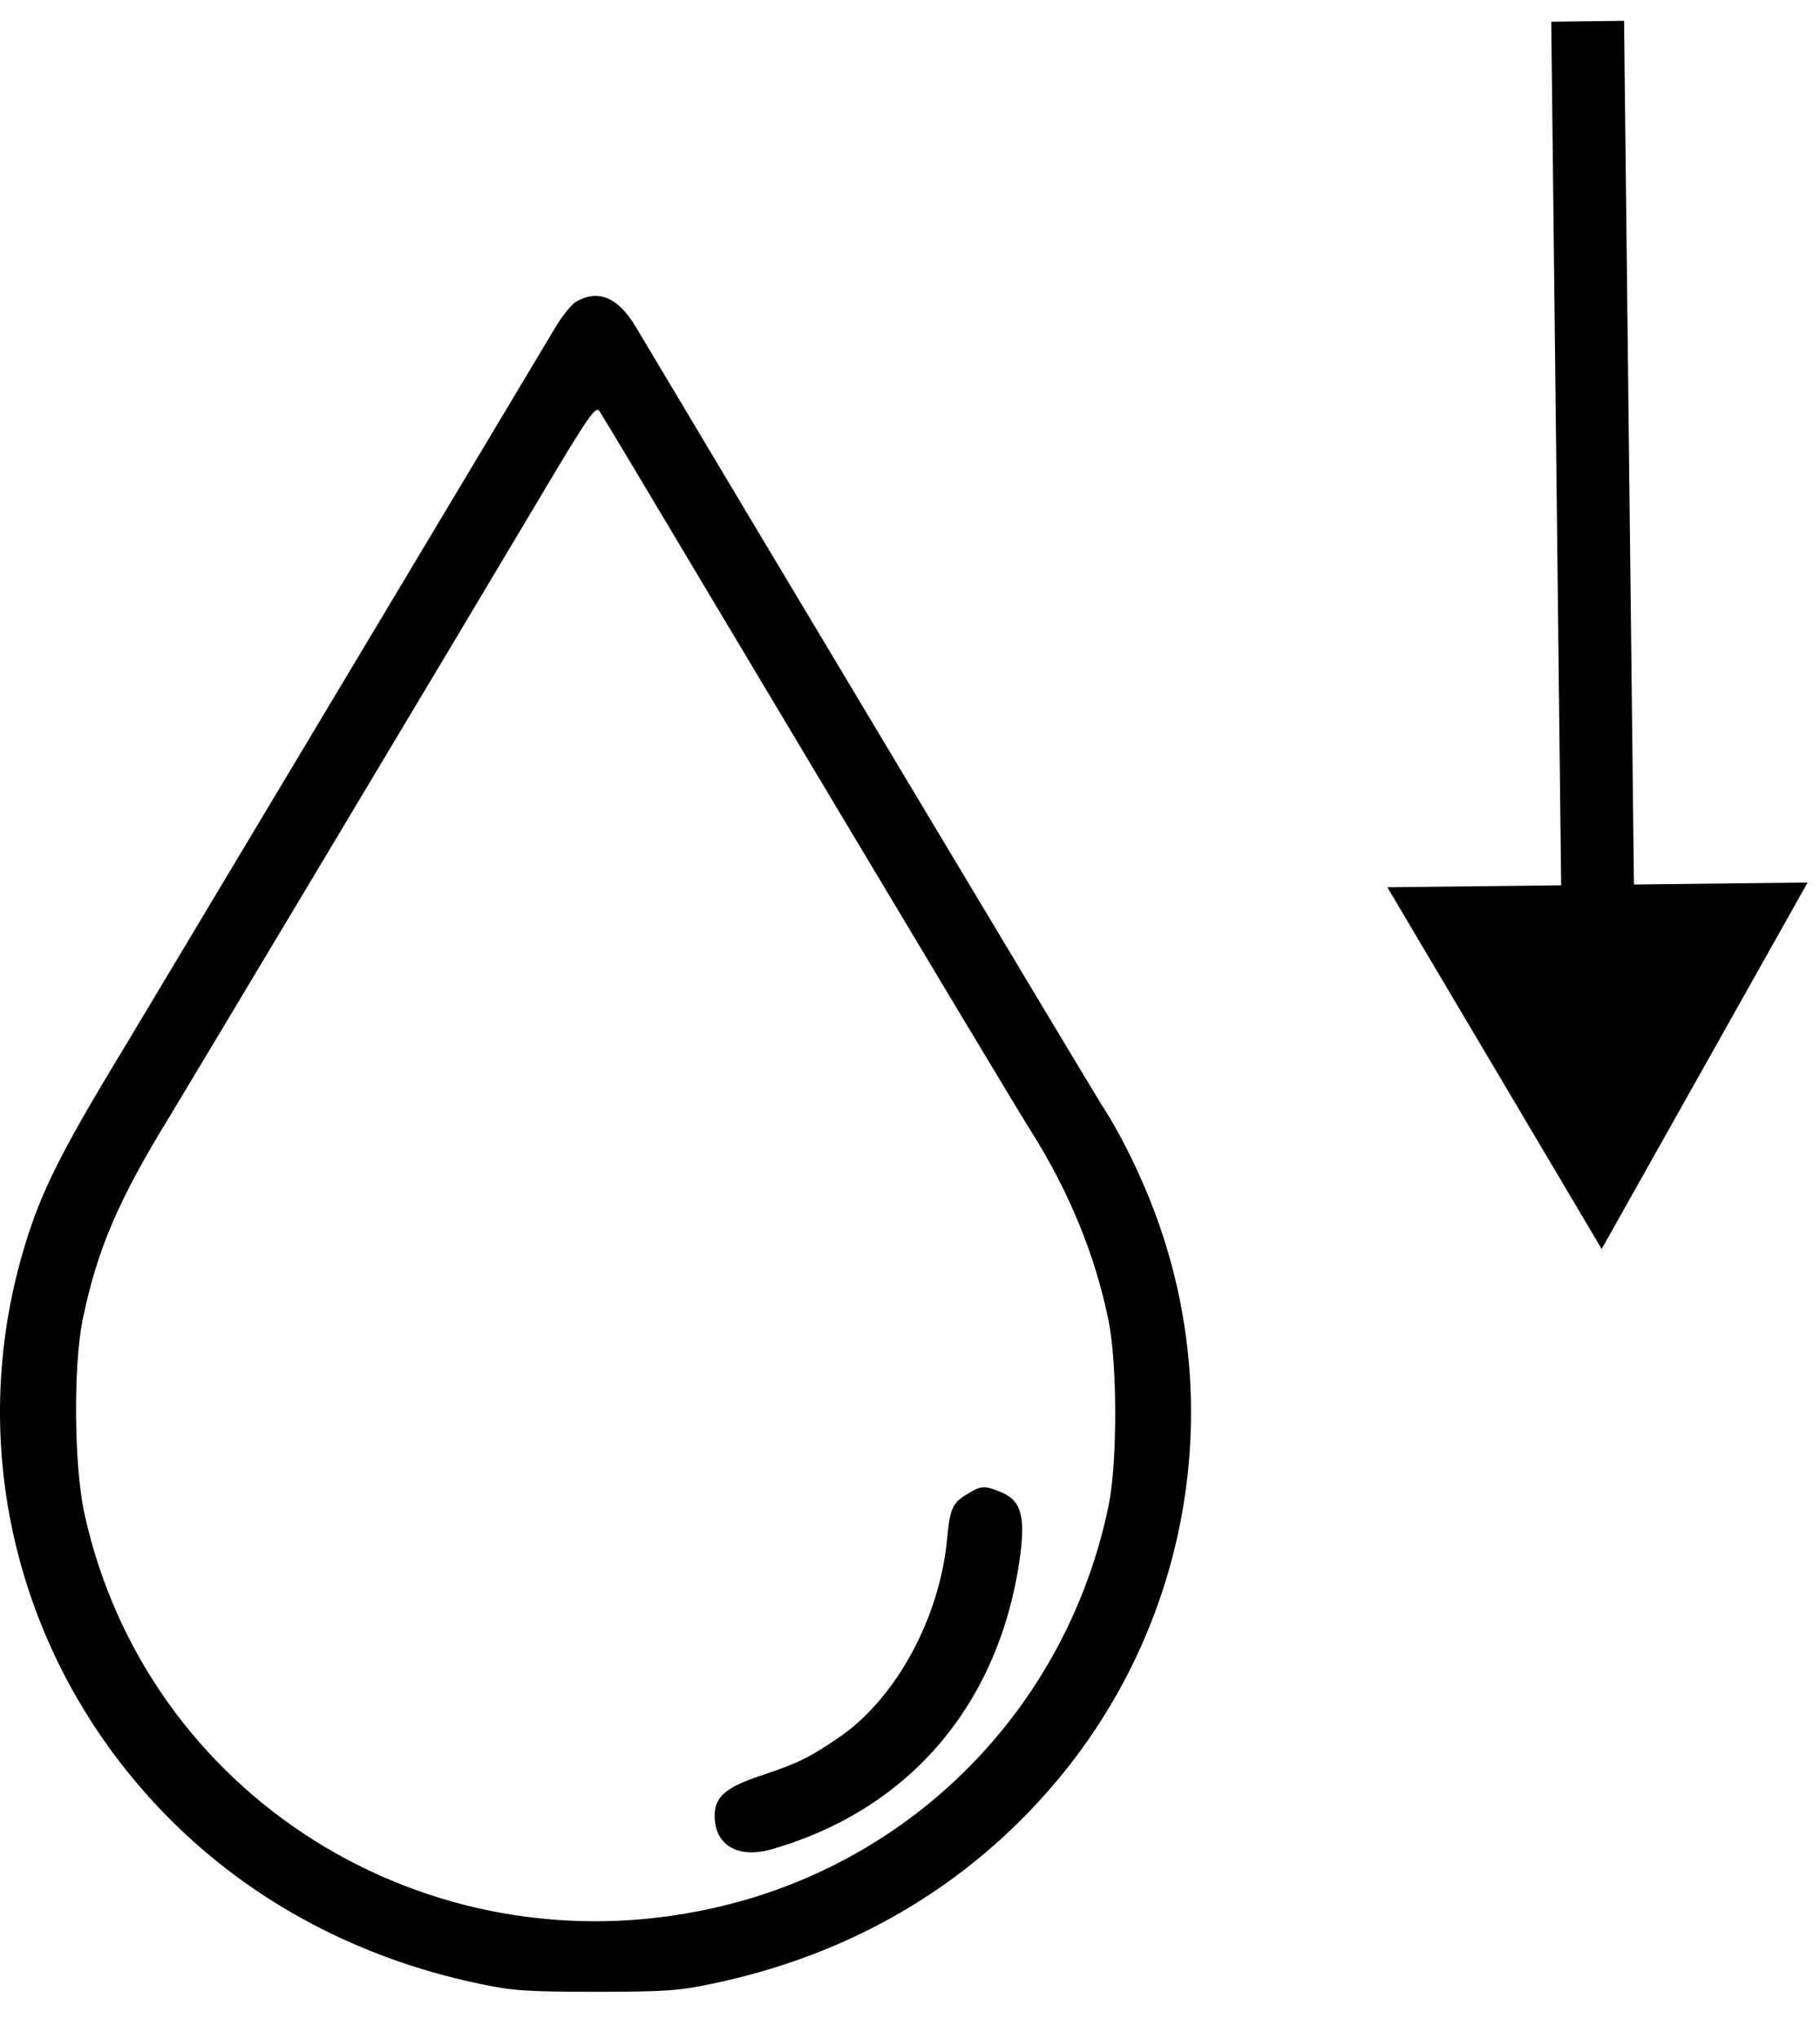 <svg width="25" height="28" viewBox="0 0 25 28" fill="none" xmlns="http://www.w3.org/2000/svg">
<path d="M22.314 0.786L22.309 0.286L21.309 0.298L21.314 0.798L22.314 0.786ZM22.001 17.151L24.83 12.119L19.057 12.184L22.001 17.151ZM21.314 0.798L21.45 12.657L22.45 12.646L22.314 0.786L21.314 0.798Z" fill="black"/>
<path d="M7.921 4.138C7.857 4.171 7.72 4.339 7.621 4.508C5.771 7.603 2.015 13.87 1.71 14.38C0.79 15.893 0.524 16.441 0.288 17.287C-0.451 19.94 0.253 22.766 2.158 24.799C3.315 26.035 4.84 26.876 6.583 27.241C7.031 27.337 7.242 27.352 8.182 27.352C9.122 27.352 9.334 27.337 9.782 27.241C11.677 26.847 13.277 25.91 14.477 24.502C16.318 22.343 16.855 19.364 15.885 16.711C15.688 16.168 15.393 15.567 15.127 15.163C15.004 14.971 9.984 6.589 8.739 4.498C8.497 4.089 8.227 3.969 7.921 4.138ZM9.939 8.492C12.74 13.178 13.941 15.182 14.162 15.533C14.689 16.369 15.043 17.235 15.226 18.128C15.349 18.729 15.349 20.075 15.23 20.666C14.659 23.444 12.538 25.602 9.772 26.208C5.849 27.073 2.005 24.651 1.159 20.782C1.016 20.118 1.006 18.773 1.134 18.128C1.336 17.153 1.621 16.485 2.345 15.307C2.734 14.663 5.987 9.232 7.41 6.843C8.069 5.733 8.182 5.57 8.232 5.642C8.266 5.69 9.034 6.973 9.939 8.492Z" fill="black"/>
<path d="M13.292 20.514C13.085 20.634 13.05 20.711 13.011 21.119C12.913 22.206 12.317 23.306 11.544 23.845C11.131 24.128 10.973 24.21 10.452 24.383C9.96 24.546 9.807 24.681 9.817 24.955C9.827 25.344 10.142 25.522 10.59 25.397C12.499 24.854 13.745 23.383 14.015 21.35C14.084 20.807 14.02 20.6 13.749 20.49C13.523 20.398 13.479 20.398 13.292 20.514Z" fill="black"/>
</svg>
